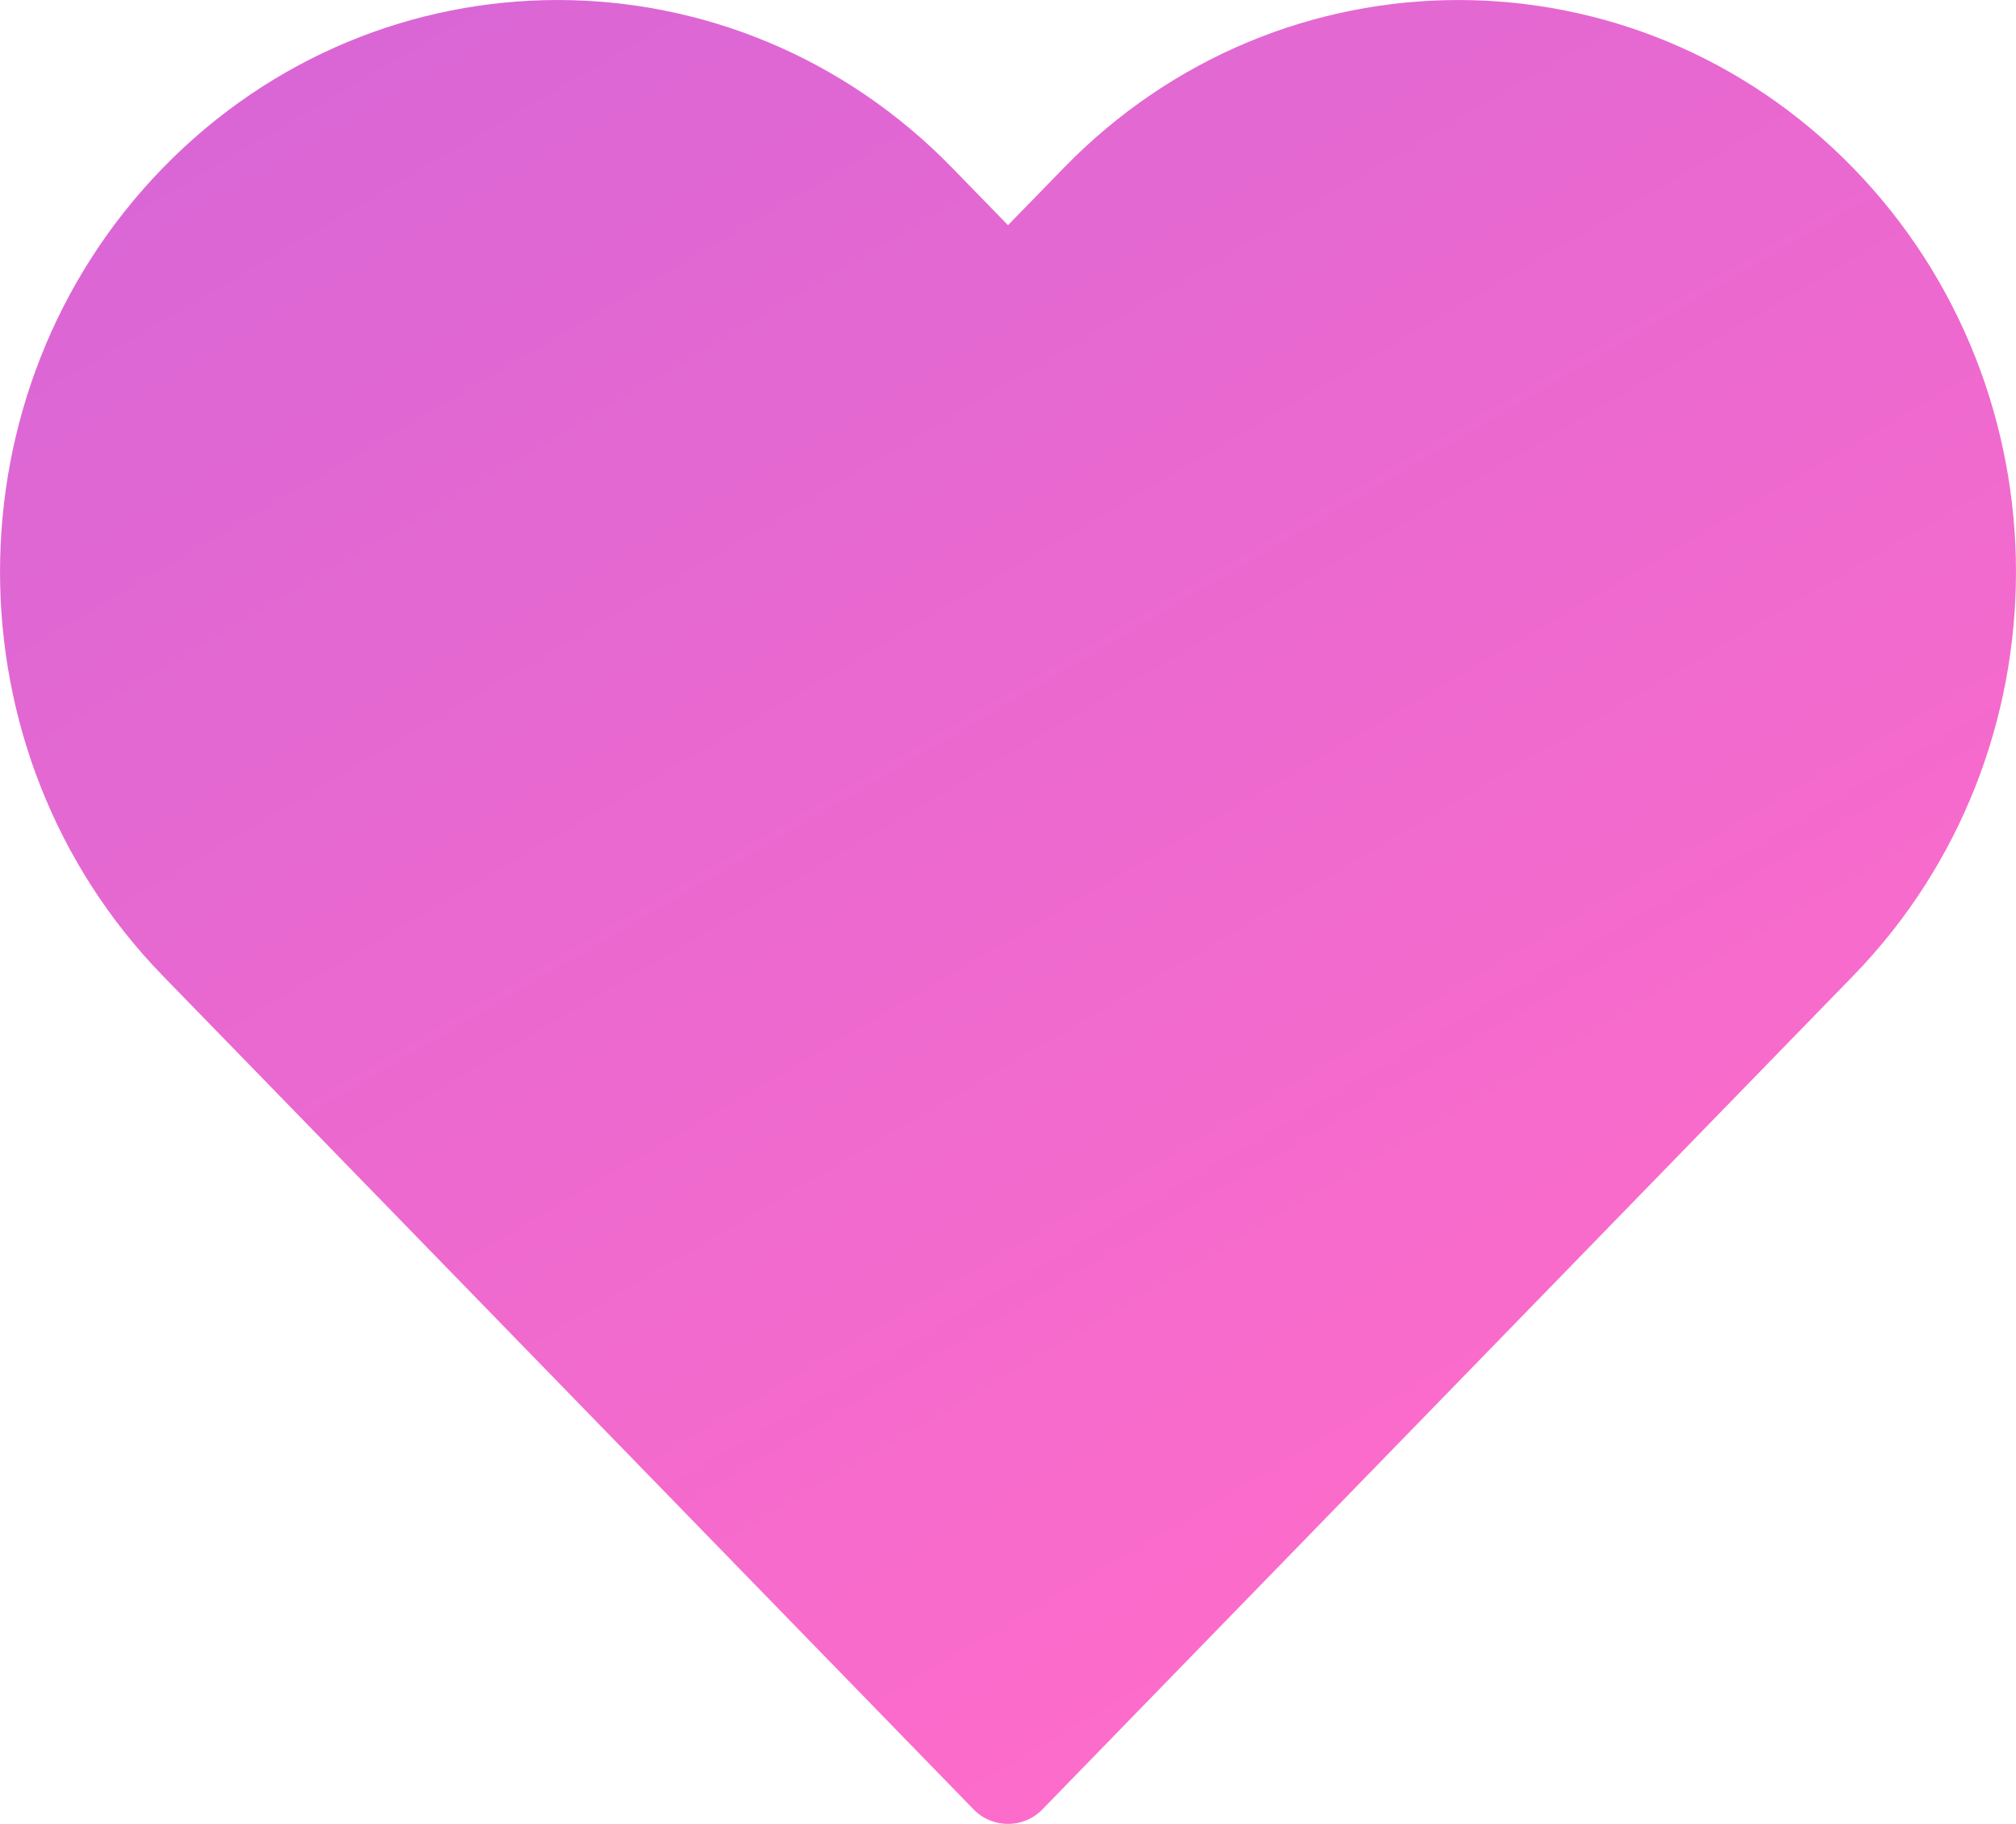 <?xml version="1.0" encoding="UTF-8"?>
<svg width="21px" height="19px" viewBox="0 0 21 19" version="1.1" xmlns="http://www.w3.org/2000/svg" xmlns:xlink="http://www.w3.org/1999/xlink">
    <!-- Generator: Sketch 52.5 (67469) - http://www.bohemiancoding.com/sketch -->
    <title>icon/heart full</title>
    <desc>Created with Sketch.</desc>
    <defs>
        <linearGradient x1="-90.847%" y1="-201.144%" x2="93.194%" y2="78.704%" id="linearGradient-1">
            <stop stop-color="#8559F0" offset="0%"></stop>
            <stop stop-color="#FF6CC9" offset="100%"></stop>
        </linearGradient>
    </defs>
    <g id="desktop" stroke="none" stroke-width="1" fill="none" fill-rule="evenodd">
        <g id="2" transform="translate(-1423, -1152)">
            <g id="#3" transform="translate(390, 933)">
                <g id="icon/heart-full" transform="translate(1031, 216)">
                    <g id="iconspace_Favourite-Love_25px-Copy-4">
                        <polygon id="Favourite-Love" points="0 0 25 0 25 25 0 25"></polygon>
                        <path d="M12.5,5.346 L13.08,4.75 C15.349,2.417 19.034,2.417 21.304,4.75 C23.565,7.075 23.565,10.84 21.304,13.165 L12.858,21.849 C12.662,22.05 12.338,22.05 12.142,21.849 L3.696,13.165 C1.435,10.84 1.435,7.075 3.696,4.75 C5.966,2.417 9.651,2.417 11.92,4.75 L12.5,5.346 Z" id="Favourite-Love" fill="url(#linearGradient-1)"></path>
                    </g>
                </g>
            </g>
        </g>
    </g>
</svg>